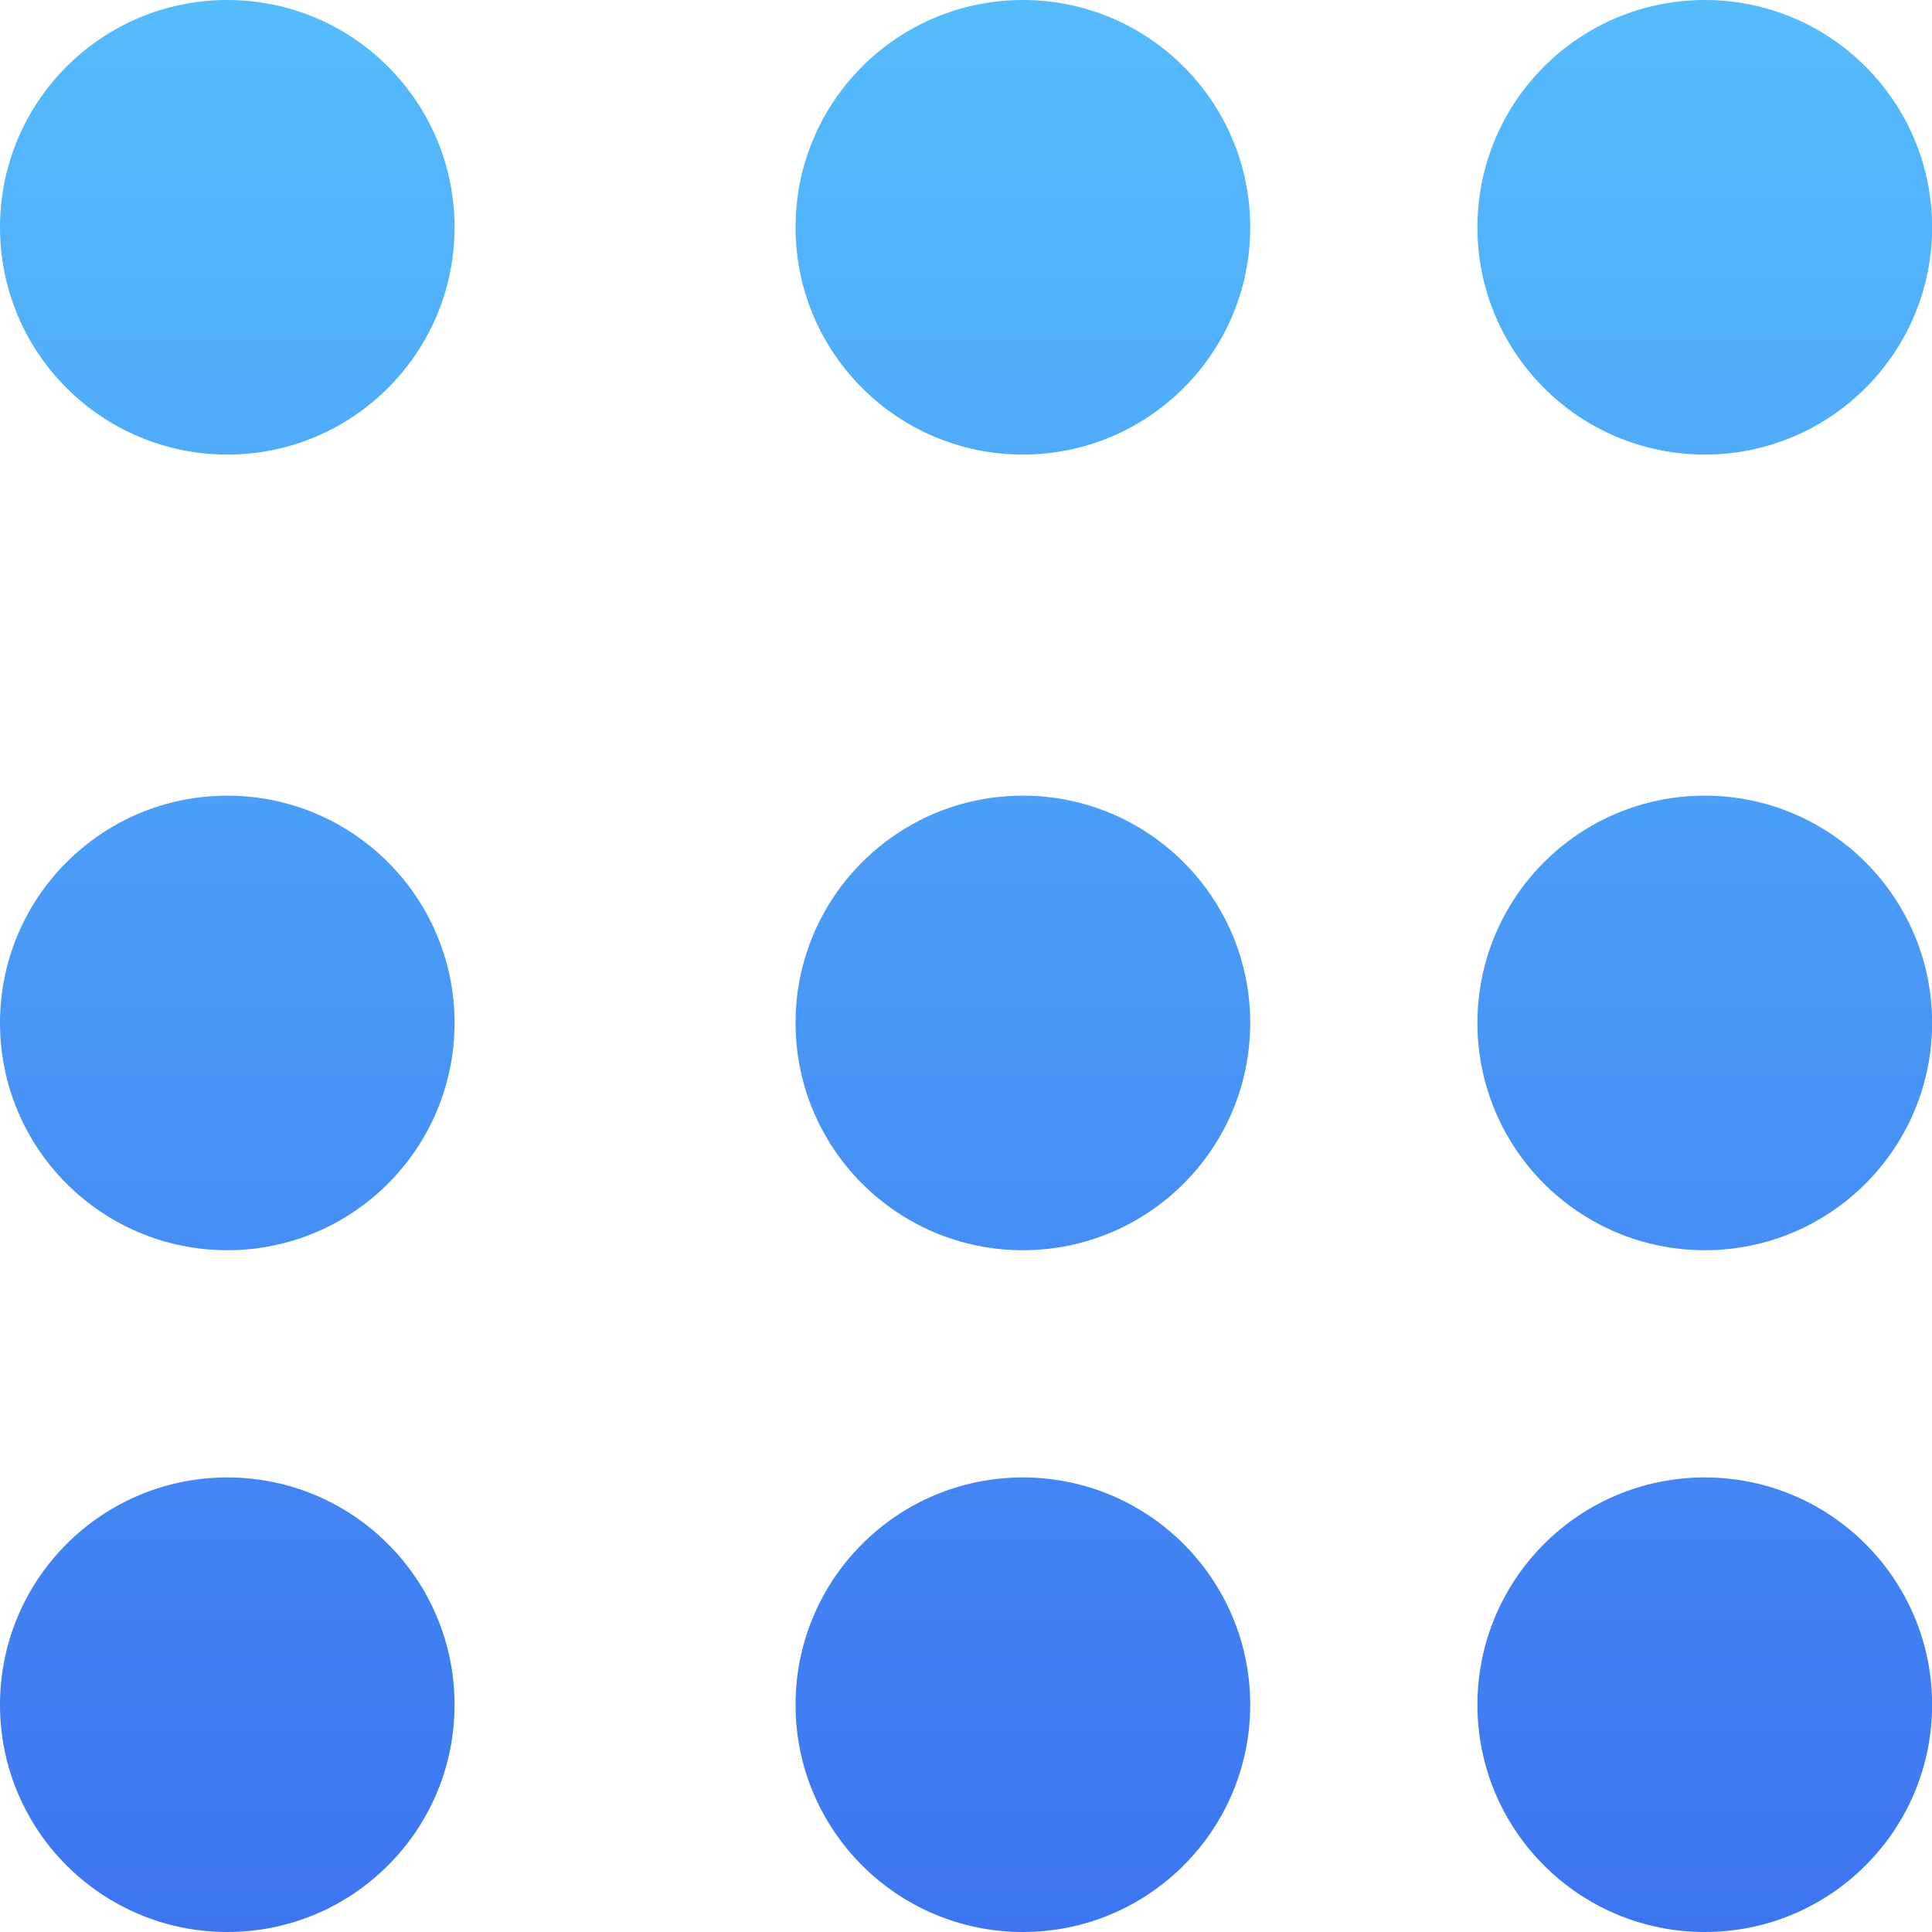 <svg width="18" height="18" viewBox="0 0 18 18" fill="none" xmlns="http://www.w3.org/2000/svg">
<path fill-rule="evenodd" clip-rule="evenodd" d="M4.235 2.118C4.235 3.287 3.287 4.235 2.118 4.235C0.948 4.235 0 3.287 0 2.118C0 0.948 0.948 0 2.118 0C3.287 0 4.235 0.948 4.235 2.118ZM4.235 9.53C4.235 10.7 3.287 11.648 2.118 11.648C0.948 11.648 0 10.7 0 9.53C0 8.361 0.948 7.413 2.118 7.413C3.287 7.413 4.235 8.361 4.235 9.53ZM2.118 18C3.287 18 4.235 17.052 4.235 15.883C4.235 14.713 3.287 13.765 2.118 13.765C0.948 13.765 0 14.713 0 15.883C0 17.052 0.948 18 2.118 18ZM11.648 2.118C11.648 3.287 10.699 4.235 9.53 4.235C8.36 4.235 7.412 3.287 7.412 2.118C7.412 0.948 8.36 0 9.53 0C10.699 0 11.648 0.948 11.648 2.118ZM9.53 11.648C10.699 11.648 11.648 10.7 11.648 9.53C11.648 8.361 10.699 7.413 9.53 7.413C8.36 7.413 7.412 8.361 7.412 9.53C7.412 10.7 8.36 11.648 9.53 11.648ZM11.648 15.883C11.648 17.052 10.699 18 9.53 18C8.36 18 7.412 17.052 7.412 15.883C7.412 14.713 8.36 13.765 9.53 13.765C10.699 13.765 11.648 14.713 11.648 15.883ZM15.883 4.235C17.053 4.235 18.001 3.287 18.001 2.118C18.001 0.948 17.053 0 15.883 0C14.713 0 13.765 0.948 13.765 2.118C13.765 3.287 14.713 4.235 15.883 4.235ZM18.001 9.53C18.001 10.7 17.053 11.648 15.883 11.648C14.713 11.648 13.765 10.7 13.765 9.53C13.765 8.361 14.713 7.413 15.883 7.413C17.053 7.413 18.001 8.361 18.001 9.53ZM15.883 18C17.053 18 18.001 17.052 18.001 15.883C18.001 14.713 17.053 13.765 15.883 13.765C14.713 13.765 13.765 14.713 13.765 15.883C13.765 17.052 14.713 18 15.883 18Z" fill="url(#paint0_linear)"/>
<defs>
<linearGradient id="paint0_linear" x1="7.739" y1="1.08971e-05" x2="7.739" y2="18" gradientUnits="userSpaceOnUse">
<stop stop-color="#55BCFC"/>
<stop offset="1" stop-color="#3D75F1"/>
</linearGradient>
</defs>
</svg>
